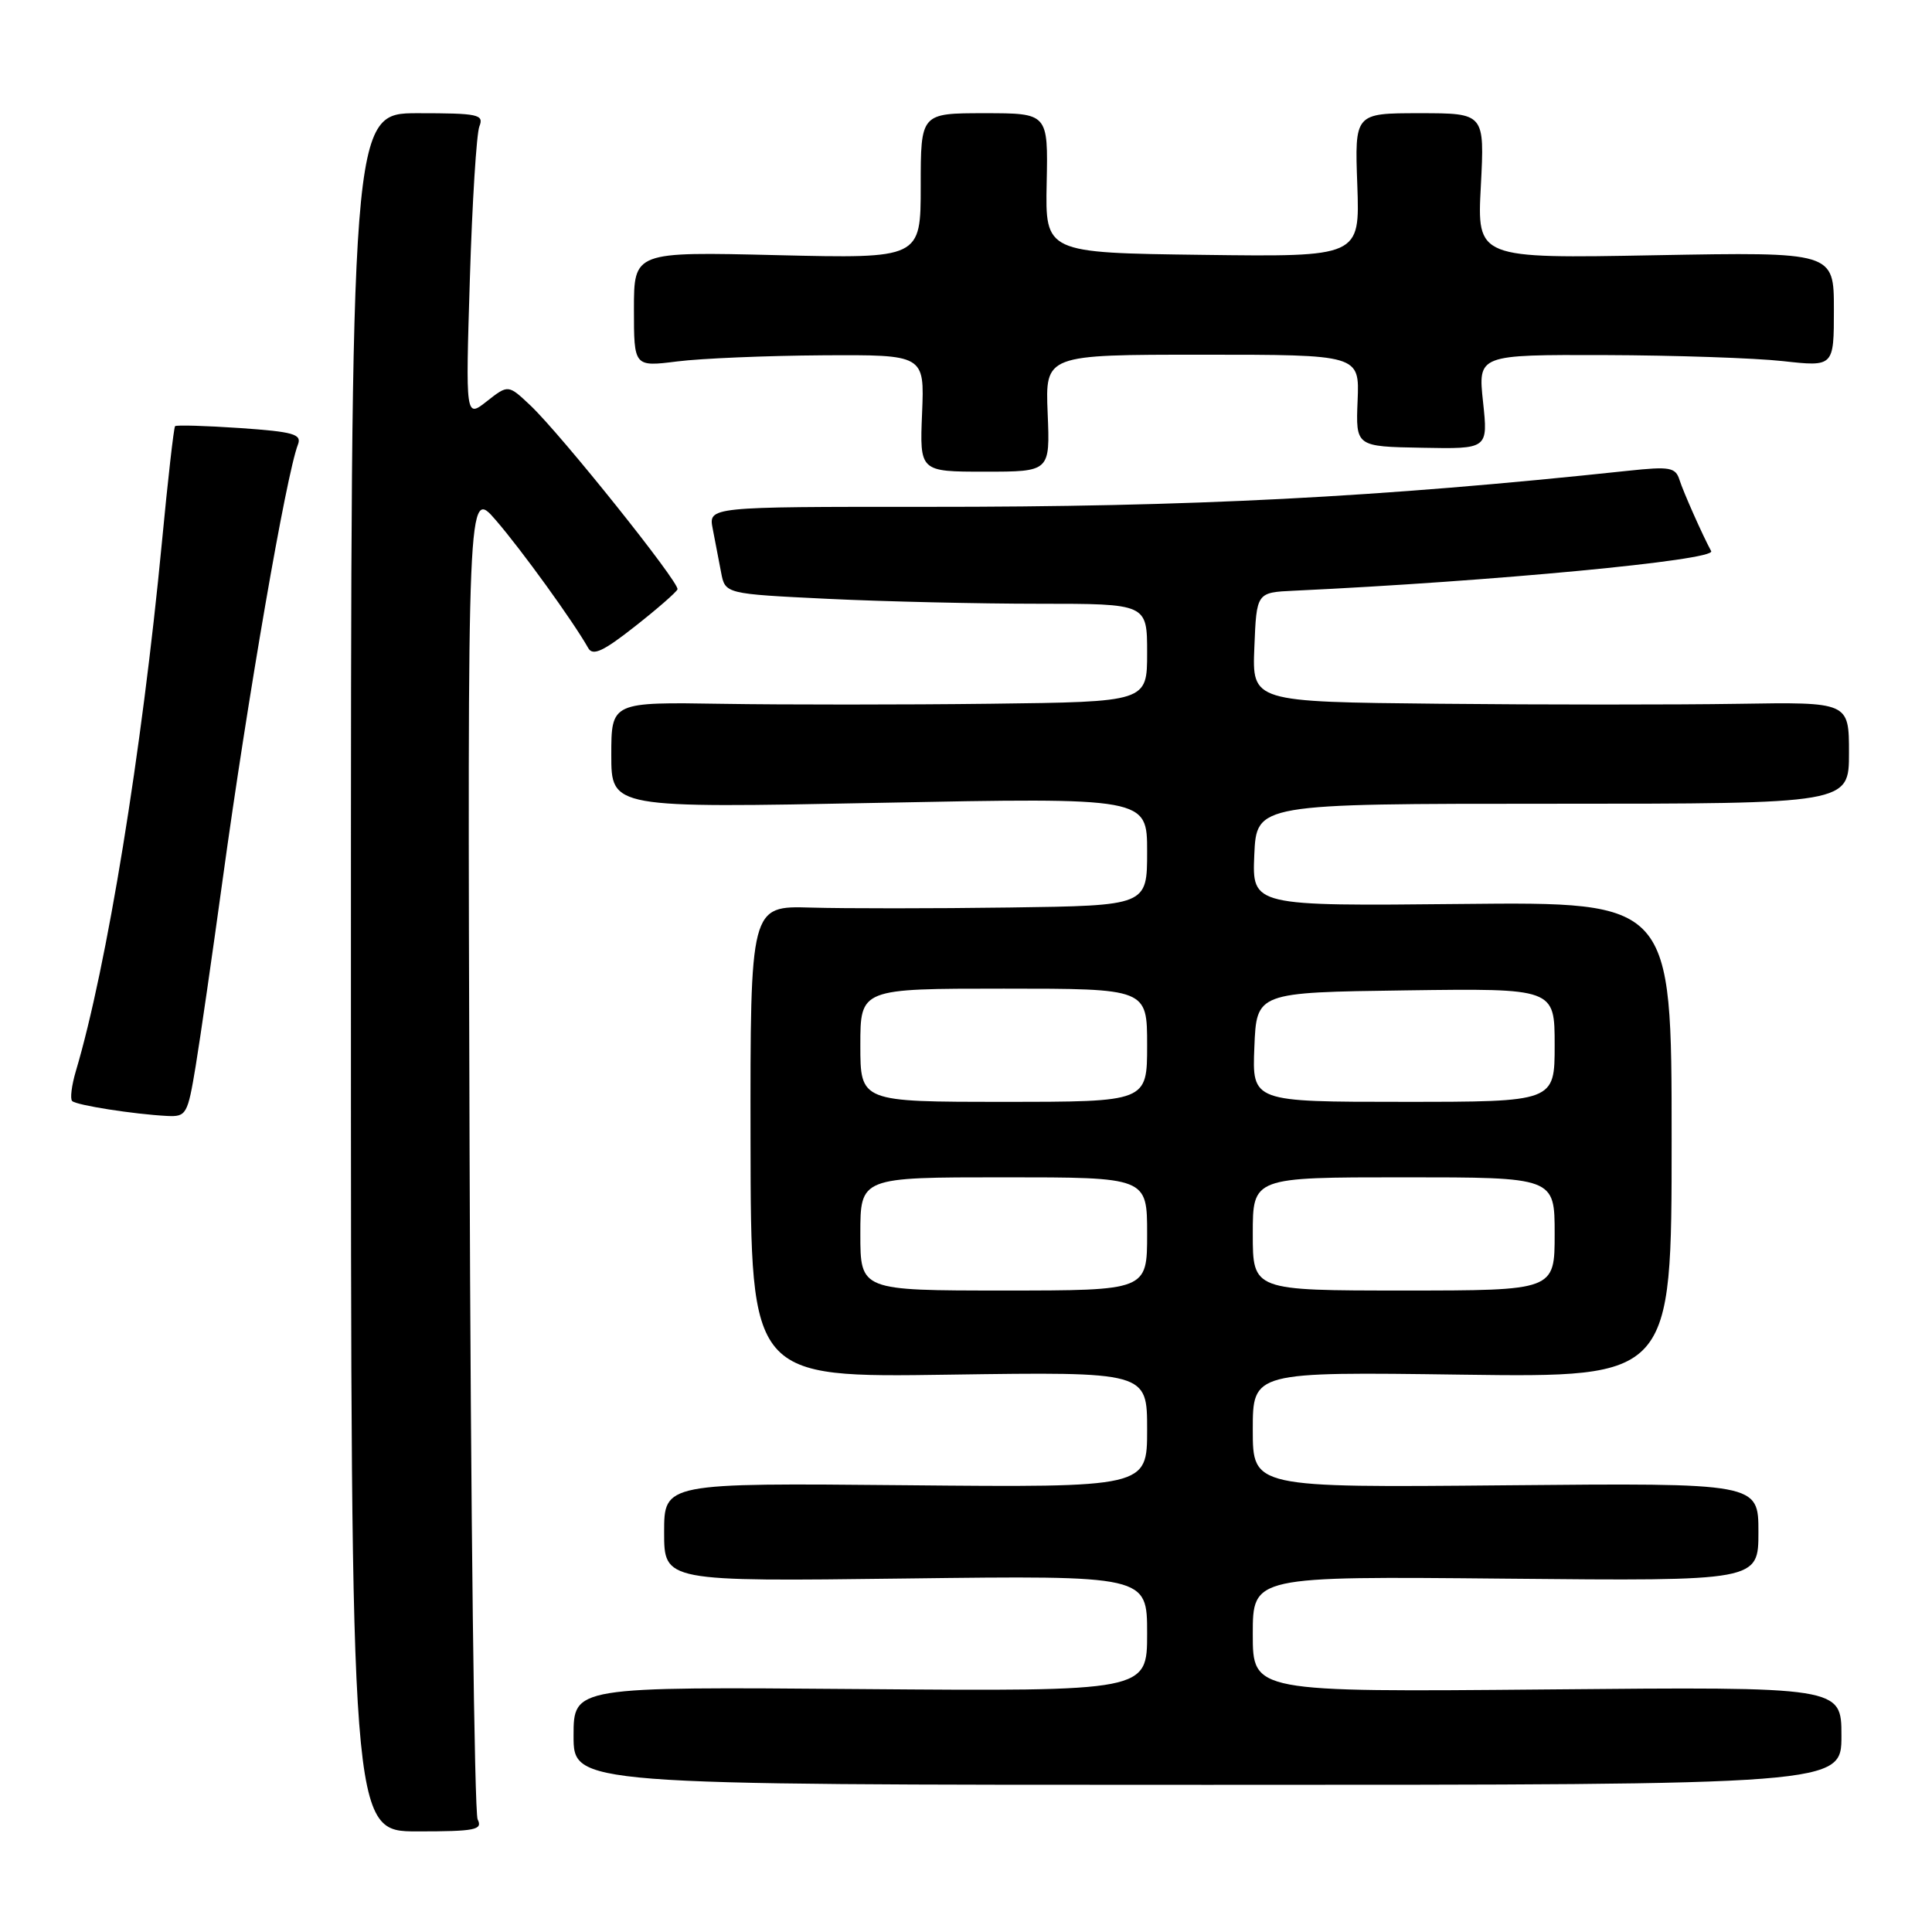 <?xml version="1.0" encoding="UTF-8" standalone="no"?>
<!DOCTYPE svg PUBLIC "-//W3C//DTD SVG 1.1//EN" "http://www.w3.org/Graphics/SVG/1.1/DTD/svg11.dtd" >
<svg xmlns="http://www.w3.org/2000/svg" xmlns:xlink="http://www.w3.org/1999/xlink" version="1.1" viewBox="0 0 256 256">
 <g >
 <path fill="currentColor"
d=" M 63.29 241.08 C 62.86 240.21 62.37 200.14 62.22 152.03 C 61.94 64.57 61.94 64.57 65.72 68.95 C 69.13 72.90 75.96 82.35 77.95 85.88 C 78.55 86.95 79.95 86.30 84.11 83.02 C 87.08 80.69 89.62 78.47 89.77 78.09 C 90.09 77.25 74.35 57.57 70.28 53.72 C 67.34 50.95 67.34 50.95 64.51 53.17 C 61.69 55.39 61.69 55.39 62.26 36.94 C 62.57 26.80 63.14 17.71 63.52 16.75 C 64.15 15.16 63.39 15.00 55.36 15.00 C 46.50 15.00 46.50 15.00 46.50 128.83 C 46.50 242.67 46.50 242.67 55.29 242.67 C 62.98 242.67 63.99 242.47 63.29 241.08 Z  M 244.00 230.00 C 244.00 223.50 244.00 223.50 205.00 223.86 C 166.00 224.21 166.00 224.21 166.00 216.53 C 166.00 208.86 166.00 208.86 199.50 209.18 C 233.00 209.50 233.00 209.50 233.00 203.00 C 233.00 196.50 233.00 196.50 199.50 196.81 C 166.00 197.12 166.00 197.12 166.00 189.45 C 166.00 181.77 166.00 181.77 193.75 182.15 C 221.50 182.52 221.50 182.52 221.50 151.01 C 221.50 119.50 221.50 119.50 193.70 119.78 C 165.91 120.06 165.91 120.06 166.20 113.28 C 166.50 106.50 166.50 106.50 205.75 106.50 C 245.00 106.50 245.00 106.50 245.00 99.76 C 245.00 93.02 245.00 93.02 230.25 93.26 C 222.14 93.39 204.34 93.39 190.71 93.25 C 165.91 93.00 165.91 93.00 166.21 85.75 C 166.50 78.50 166.50 78.50 171.50 78.27 C 197.72 77.04 227.38 74.23 226.74 73.03 C 225.59 70.91 223.04 65.16 222.55 63.61 C 222.02 61.92 221.28 61.79 215.73 62.38 C 182.61 65.91 158.02 67.18 122.69 67.16 C 93.87 67.15 93.87 67.15 94.44 70.07 C 94.75 71.68 95.25 74.28 95.55 75.85 C 96.09 78.69 96.09 78.69 109.70 79.35 C 117.19 79.71 129.77 80.00 137.66 80.00 C 152.00 80.00 152.00 80.00 152.00 86.50 C 152.00 93.00 152.00 93.00 131.25 93.25 C 119.84 93.39 103.86 93.39 95.75 93.26 C 81.00 93.02 81.00 93.02 81.00 100.05 C 81.00 107.08 81.00 107.08 116.50 106.38 C 152.00 105.68 152.00 105.68 152.00 112.84 C 152.00 120.00 152.00 120.00 133.75 120.25 C 123.71 120.39 111.88 120.39 107.45 120.26 C 99.41 120.02 99.41 120.02 99.45 151.28 C 99.50 182.54 99.50 182.54 125.75 182.15 C 152.00 181.77 152.00 181.77 152.00 189.43 C 152.00 197.10 152.00 197.10 120.00 196.80 C 88.00 196.50 88.00 196.50 88.00 203.03 C 88.00 209.56 88.00 209.56 120.00 209.16 C 152.00 208.76 152.00 208.76 152.00 216.44 C 152.00 224.11 152.00 224.11 114.00 223.81 C 76.00 223.50 76.00 223.50 76.00 230.00 C 76.00 236.50 76.00 236.50 160.00 236.50 C 244.00 236.50 244.00 236.50 244.00 230.00 Z  M 25.93 141.25 C 26.54 137.54 28.15 126.40 29.51 116.50 C 32.81 92.47 37.92 62.92 39.48 58.90 C 40.01 57.53 38.88 57.21 31.81 56.72 C 27.24 56.41 23.37 56.30 23.20 56.47 C 23.03 56.64 22.24 63.58 21.45 71.90 C 18.80 99.59 14.16 128.13 10.05 141.93 C 9.49 143.82 9.27 145.60 9.56 145.89 C 10.12 146.45 17.73 147.64 22.16 147.87 C 24.69 147.99 24.87 147.67 25.93 141.25 Z  M 138.82 54.75 C 138.50 47.00 138.50 47.00 159.32 47.00 C 180.14 47.00 180.14 47.00 179.89 53.08 C 179.64 59.17 179.64 59.17 188.41 59.33 C 197.18 59.50 197.18 59.50 196.51 53.25 C 195.84 47.00 195.84 47.00 212.67 47.05 C 221.93 47.08 232.54 47.44 236.25 47.85 C 243.00 48.60 243.00 48.60 243.00 41.00 C 243.00 33.39 243.00 33.39 219.36 33.82 C 195.71 34.26 195.71 34.26 196.22 24.63 C 196.72 15.00 196.72 15.00 188.11 15.00 C 179.50 15.00 179.50 15.00 179.85 24.52 C 180.19 34.04 180.19 34.04 159.35 33.77 C 138.50 33.50 138.50 33.50 138.69 24.25 C 138.88 15.00 138.88 15.00 130.44 15.00 C 122.00 15.00 122.00 15.00 122.00 24.63 C 122.00 34.26 122.00 34.26 103.00 33.81 C 84.00 33.35 84.00 33.35 84.00 40.98 C 84.00 48.61 84.00 48.61 89.75 47.89 C 92.91 47.49 101.58 47.13 109.00 47.08 C 122.50 47.00 122.50 47.00 122.18 54.75 C 121.86 62.50 121.86 62.50 130.50 62.50 C 139.14 62.50 139.14 62.50 138.82 54.75 Z  M 114.00 163.50 C 114.00 156.00 114.00 156.00 133.00 156.00 C 152.00 156.00 152.00 156.00 152.00 163.50 C 152.00 171.00 152.00 171.00 133.00 171.00 C 114.00 171.00 114.00 171.00 114.00 163.50 Z  M 166.00 163.50 C 166.00 156.00 166.00 156.00 186.00 156.00 C 206.00 156.00 206.00 156.00 206.00 163.50 C 206.00 171.00 206.00 171.00 186.00 171.00 C 166.00 171.00 166.00 171.00 166.00 163.50 Z  M 114.00 138.50 C 114.00 131.00 114.00 131.00 133.00 131.00 C 152.00 131.00 152.00 131.00 152.00 138.50 C 152.00 146.00 152.00 146.00 133.00 146.00 C 114.00 146.00 114.00 146.00 114.00 138.50 Z  M 166.21 138.75 C 166.50 131.50 166.50 131.50 186.25 131.23 C 206.00 130.96 206.00 130.96 206.00 138.48 C 206.00 146.00 206.00 146.00 185.96 146.00 C 165.91 146.00 165.91 146.00 166.21 138.75 Z "/>
</g>
</svg>